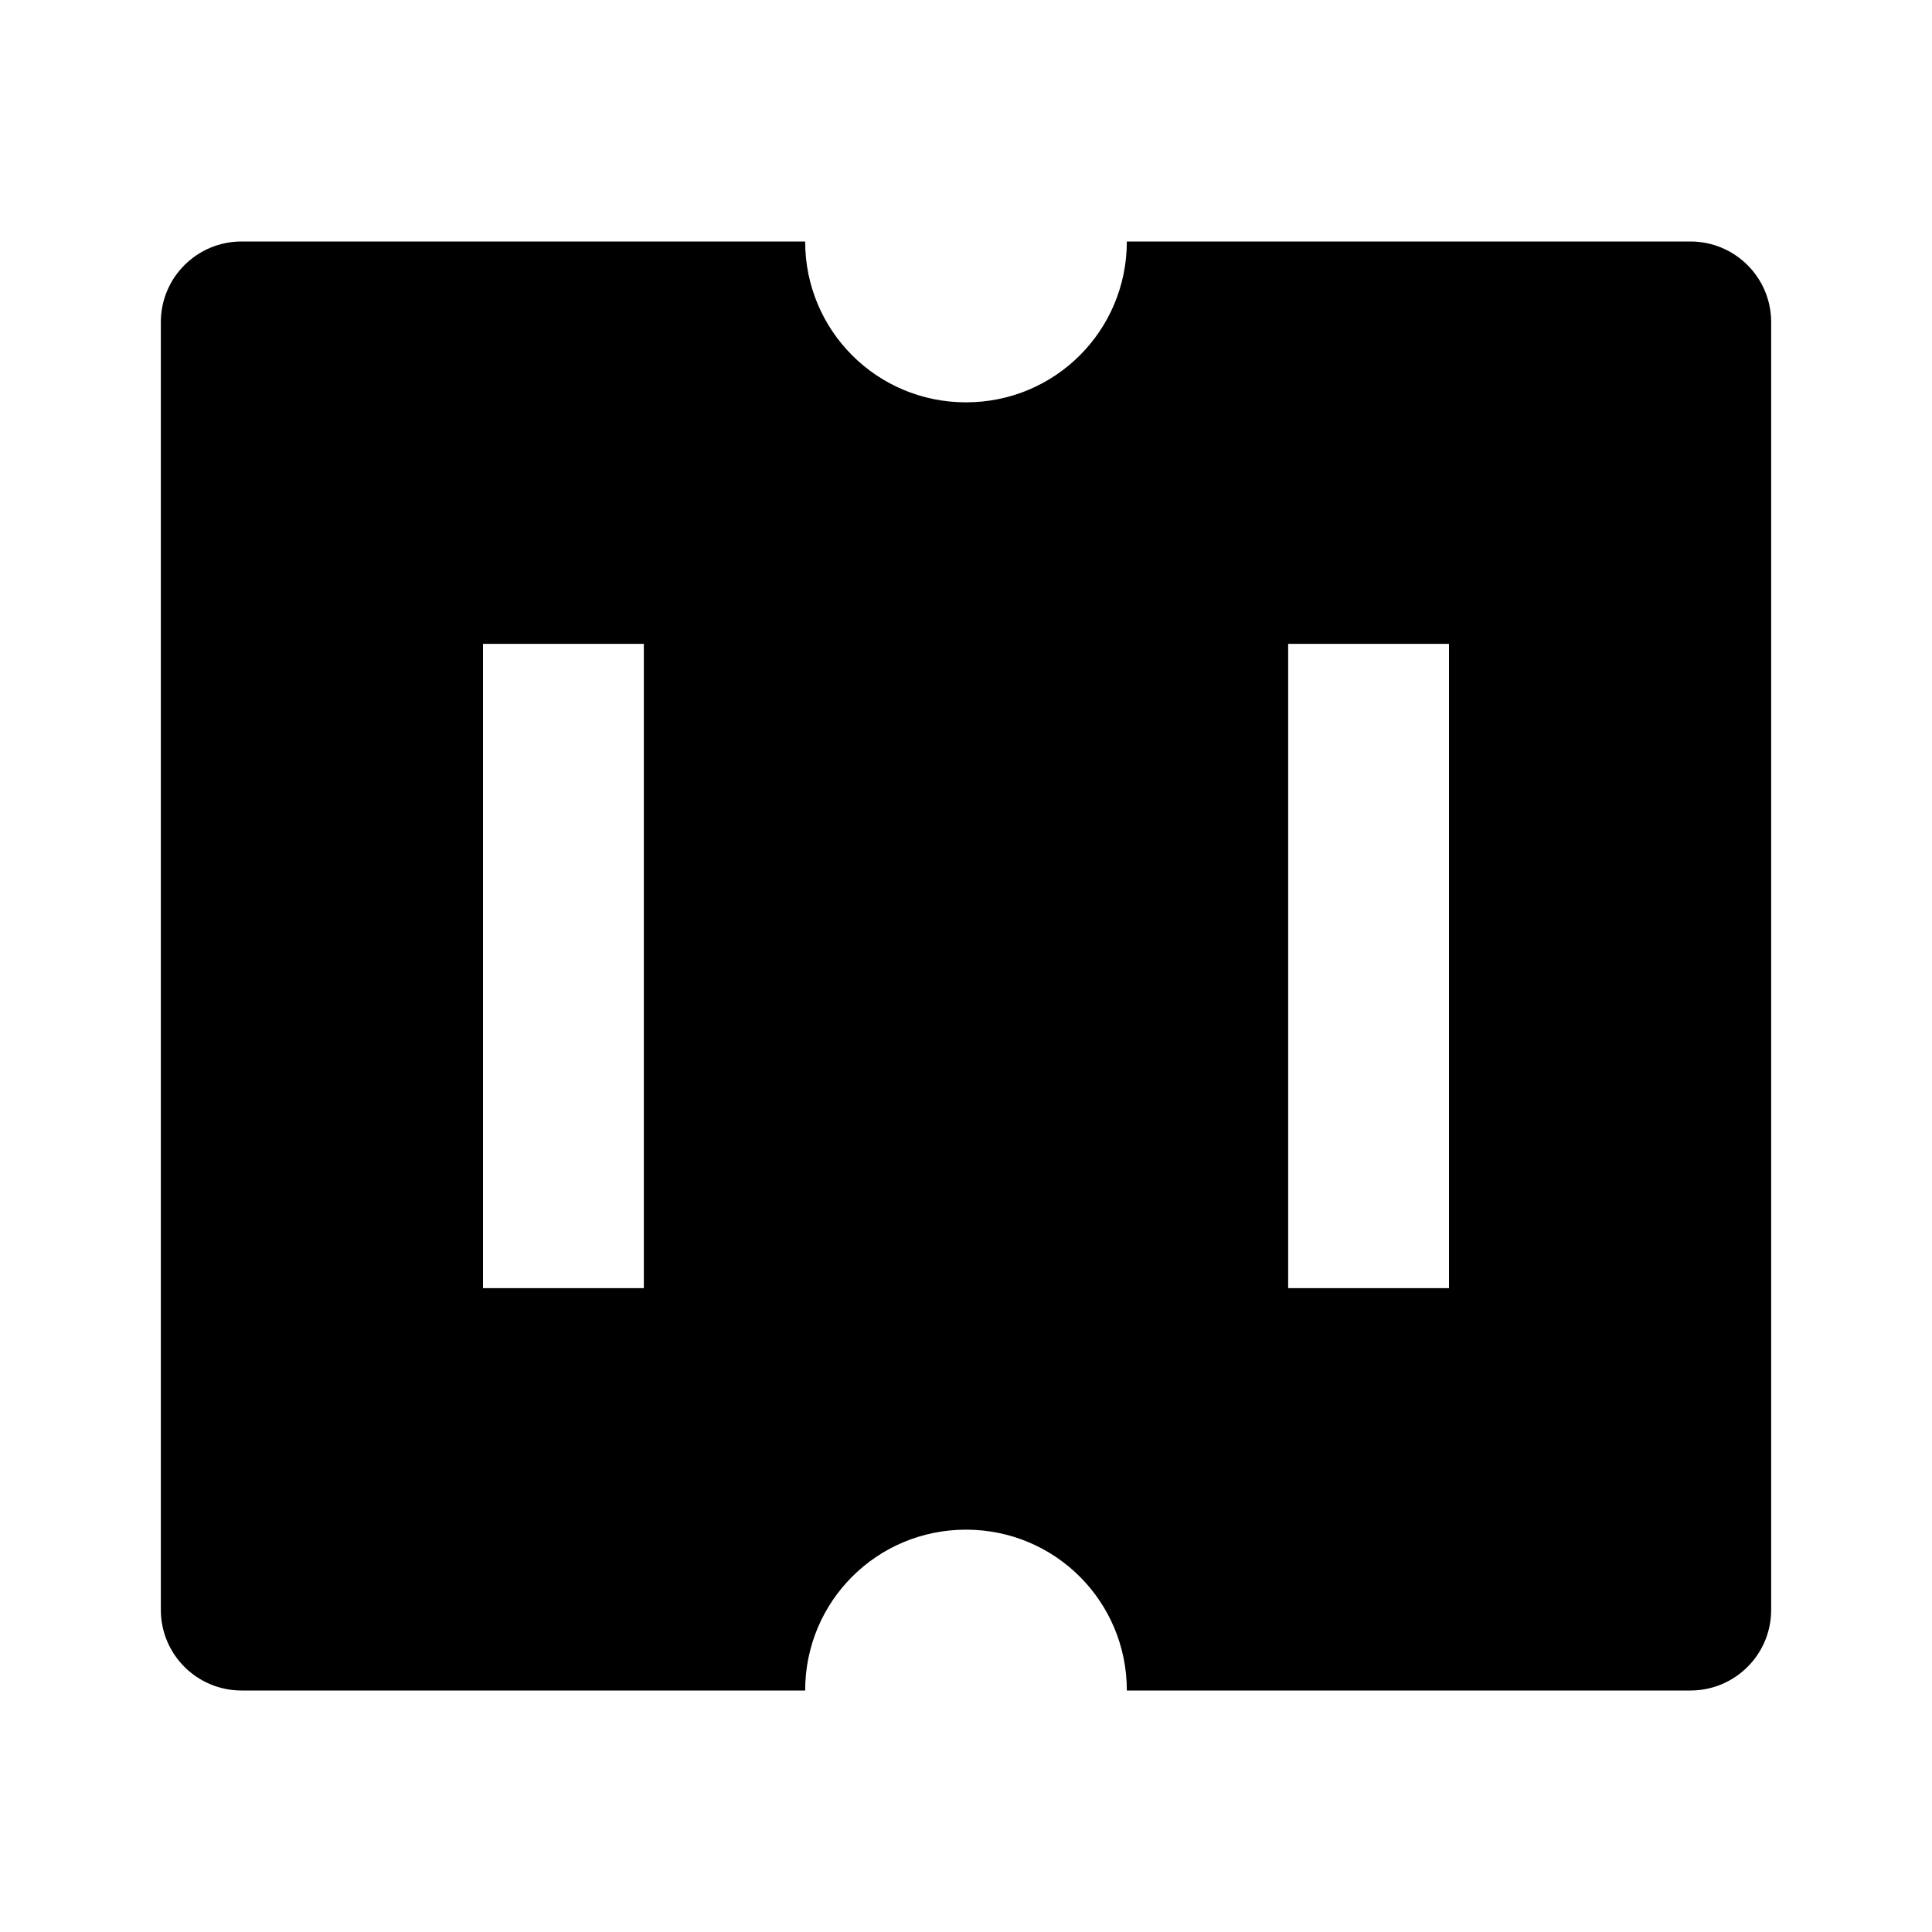 <?xml version="1.0" encoding="UTF-8"?>
<svg xmlns="http://www.w3.org/2000/svg" xmlns:xlink="http://www.w3.org/1999/xlink" width="16" height="16" viewBox="0 0 16 16" version="1.1">
<g id="surface1">
<path style=" stroke:none;fill-rule:nonzero;fill:rgb(0%,0%,0%);fill-opacity:1;" d="M 6.668 14 L 2 14 C 1.633 14 1.332 13.703 1.332 13.332 L 1.332 2.668 C 1.332 2.297 1.633 2 2 2 L 6.668 2 C 6.668 2.738 7.262 3.332 8 3.332 C 8.738 3.332 9.332 2.738 9.332 2 L 14 2 C 14.367 2 14.668 2.297 14.668 2.668 L 14.668 13.332 C 14.668 13.703 14.367 14 14 14 L 9.332 14 C 9.332 13.262 8.738 12.668 8 12.668 C 7.262 12.668 6.668 13.262 6.668 14 Z M 4 5.332 L 4 10.668 L 5.332 10.668 L 5.332 5.332 Z M 10.668 5.332 L 10.668 10.668 L 12 10.668 L 12 5.332 Z M 10.668 5.332 "/>
</g>
</svg>
